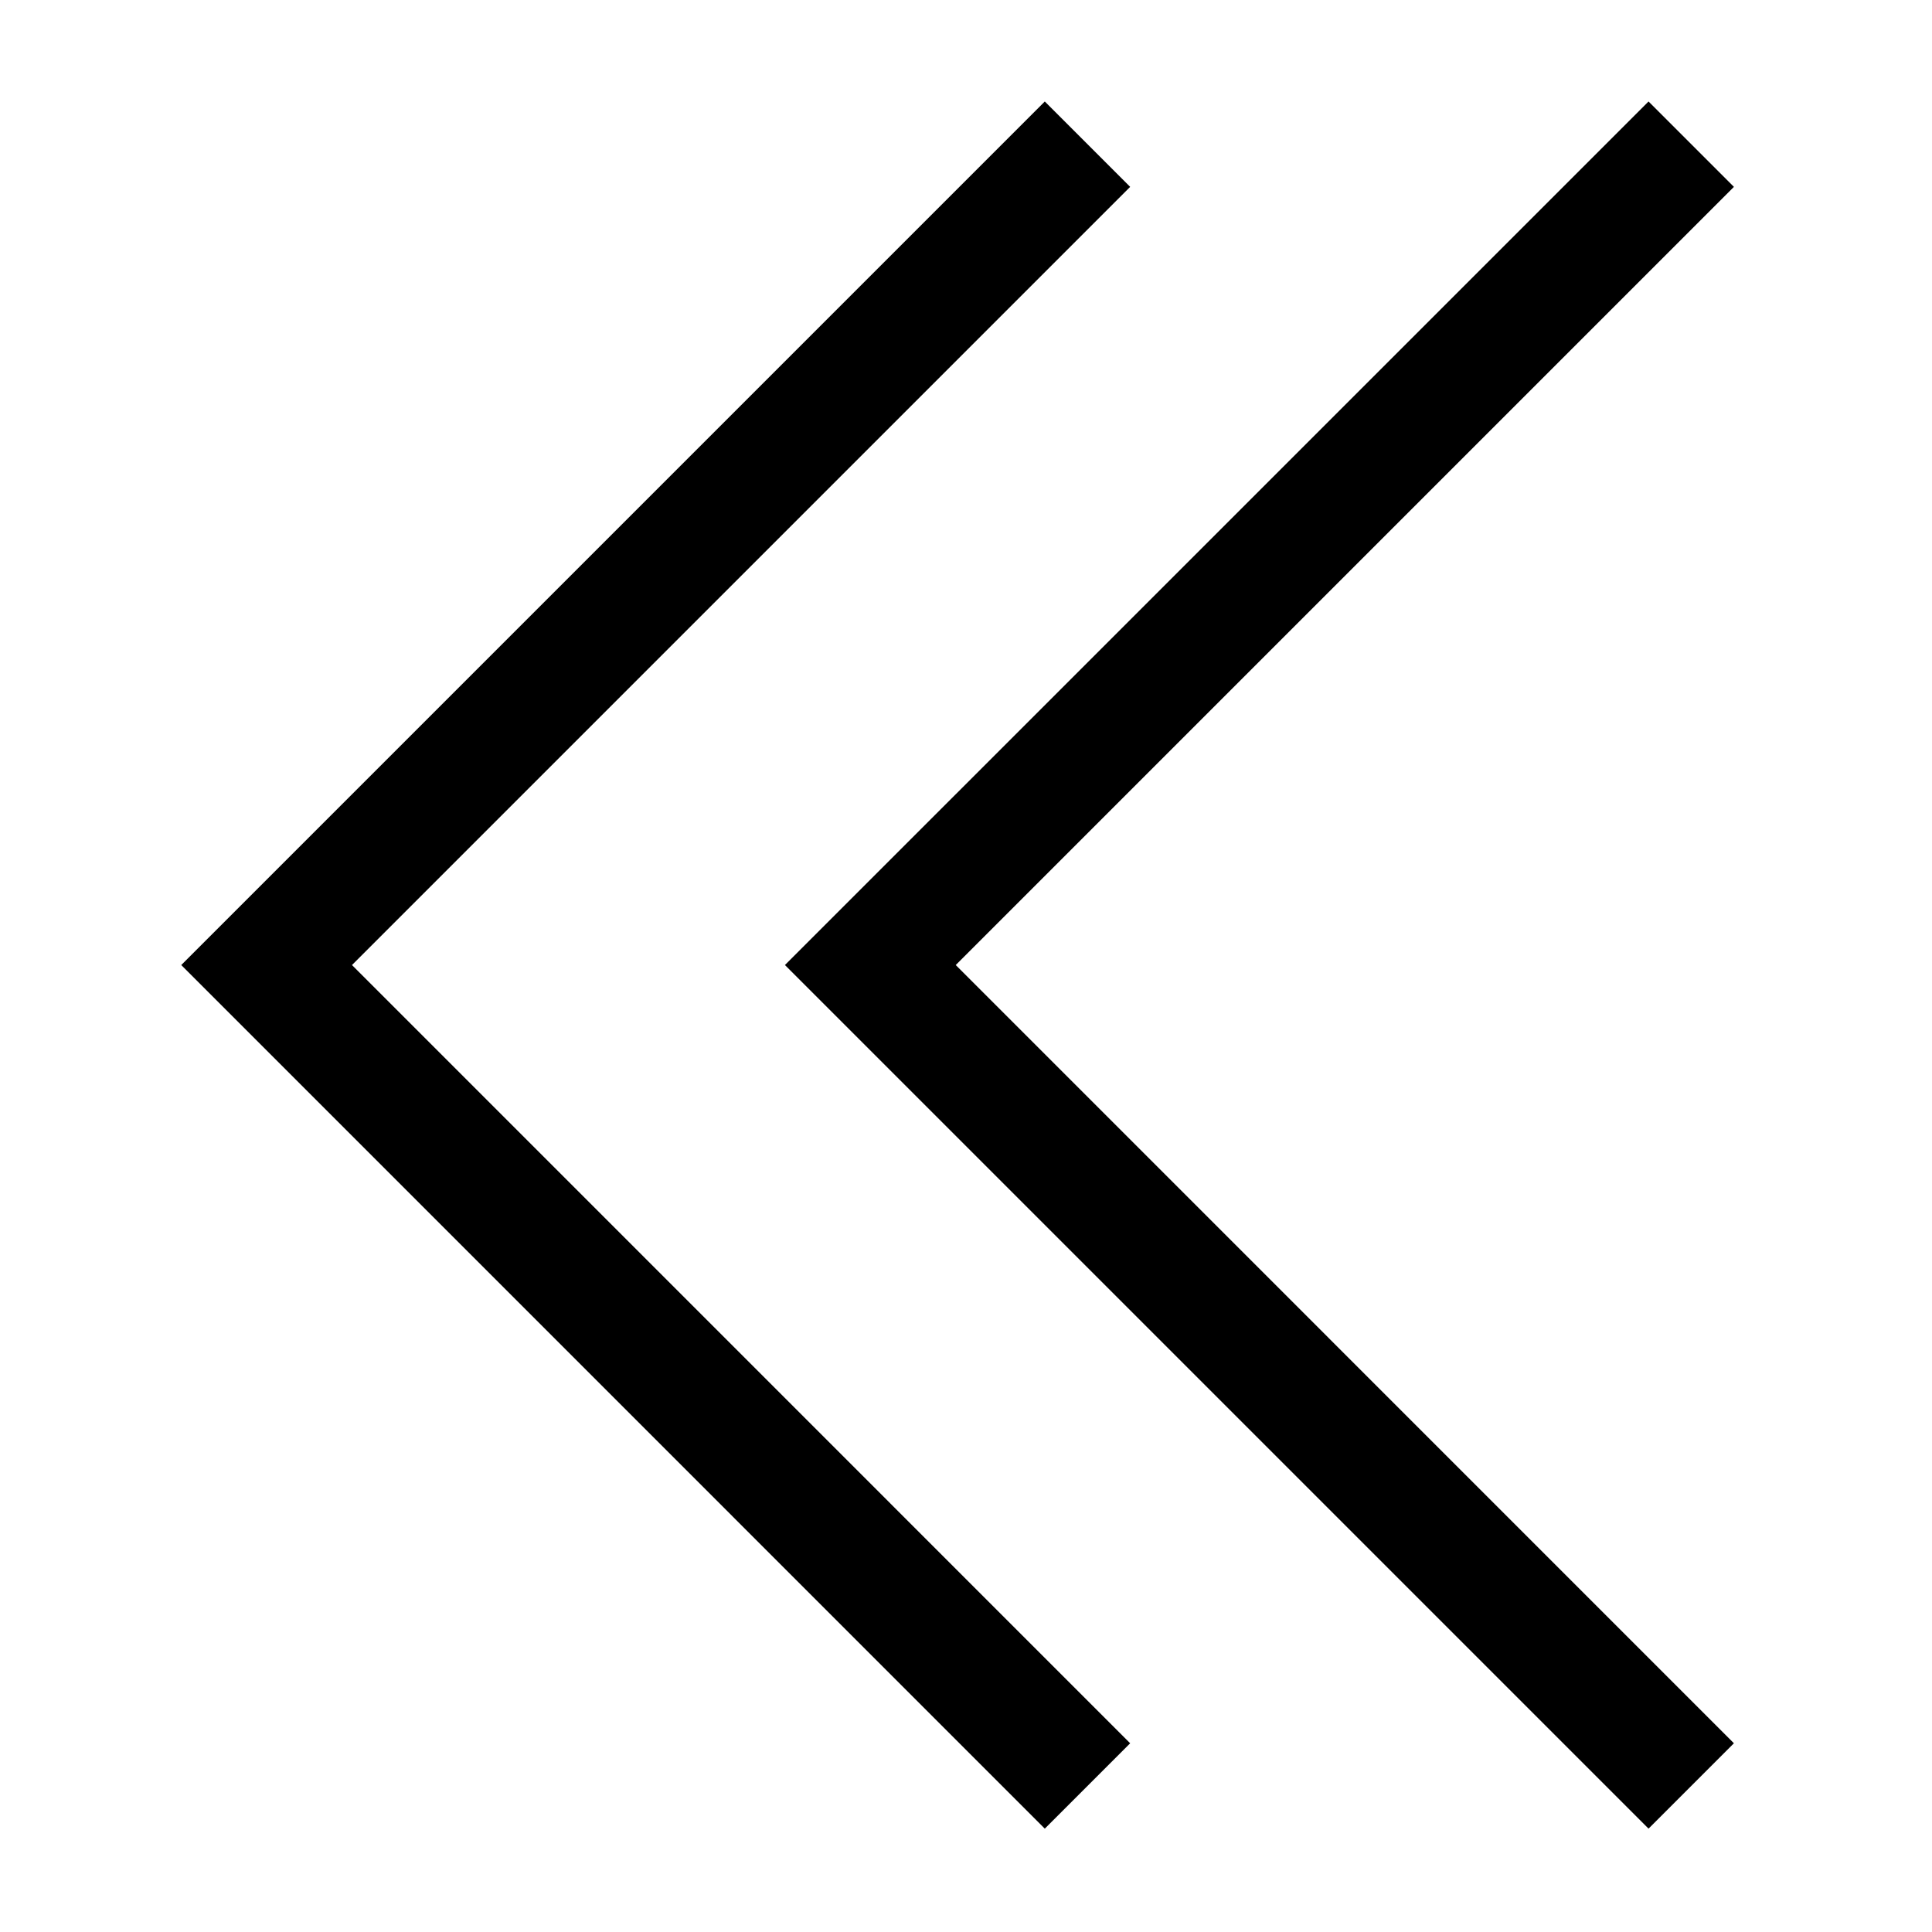 <?xml version="1.0" encoding="UTF-8"?>
<!DOCTYPE svg PUBLIC "-//W3C//DTD SVG 1.1//EN" "http://www.w3.org/Graphics/SVG/1.1/DTD/svg11.dtd">
<svg version="1.1" id="Layer_1" xmlns="http://www.w3.org/2000/svg" xmlns:xlink="http://www.w3.org/1999/xlink" x="0px" y="0px" width="32px" height="32px" viewBox="0 0 32 32" enable-background="new 0 0 32 32" xml:space="preserve">
  <g id="icon">
    <polygon points="27.305,30.288 13.001,15.984 27.305,1.681 28.719,3.095 15.83,15.984 28.719,28.874" fill="#000000" stroke-linejoin="miter"/>
    <polygon points="17.305,30.288 3.002,15.984 17.305,1.681 18.719,3.095 5.83,15.984 18.719,28.874" fill="#000000" stroke-linejoin="miter"/>
  </g>
</svg>
